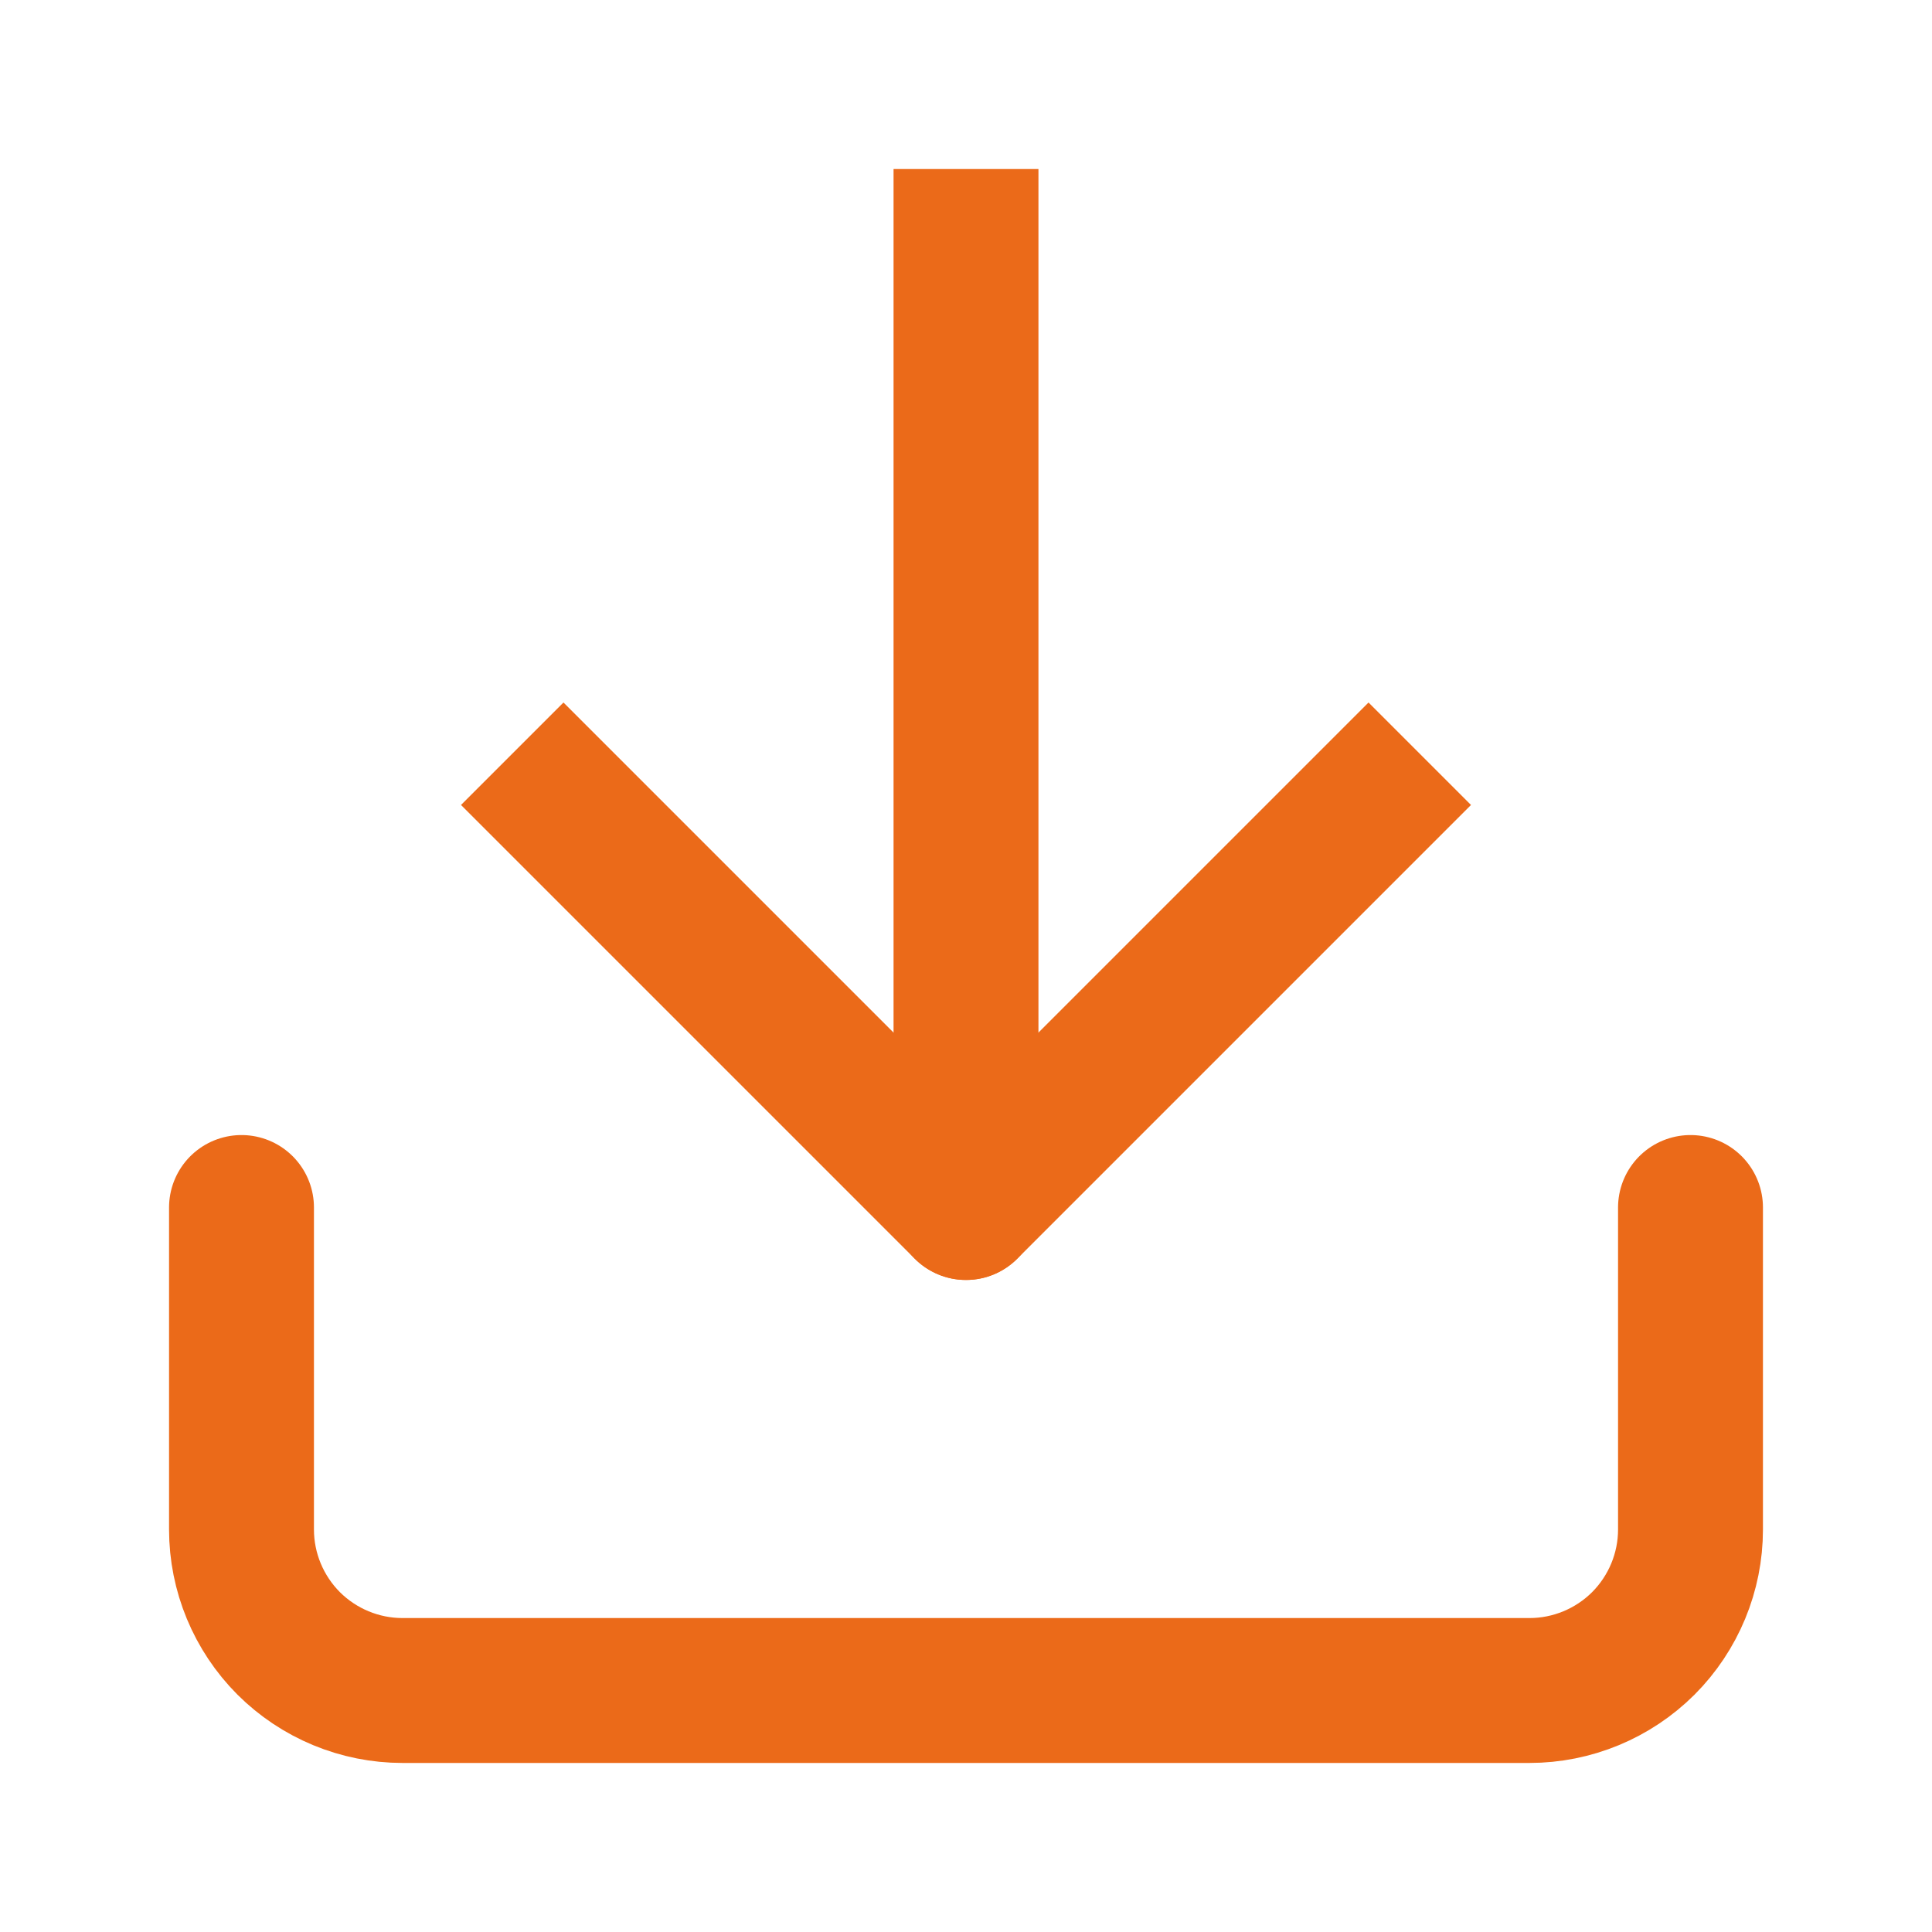 <svg width="20" height="20" viewBox="0 0 20 20" fill="none" xmlns="http://www.w3.org/2000/svg">
<path d="M17.5 12.5V15.833C17.5 16.275 17.324 16.699 17.012 17.012C16.699 17.324 16.275 17.5 15.833 17.5H4.167C3.725 17.5 3.301 17.324 2.988 17.012C2.676 16.699 2.5 16.275 2.5 15.833V12.5" stroke="#EB6A19" stroke-width="1.5" stroke-linecap="round" stroke-linejoin="round"/>
<path d="M5.833 8.333L10 12.5L14.167 8.333" stroke="#EB6A19" stroke-width="1.5" stroke-linecap="square" stroke-linejoin="round"/>
<path d="M9.25 12.5C9.25 12.914 9.586 13.25 10 13.25C10.414 13.25 10.75 12.914 10.75 12.5H9.25ZM10.75 2.5V1.75H9.25V2.5H10.75ZM10.75 12.5V2.5H9.25V12.5H10.75Z" fill="#EB6A19"/>
</svg>

